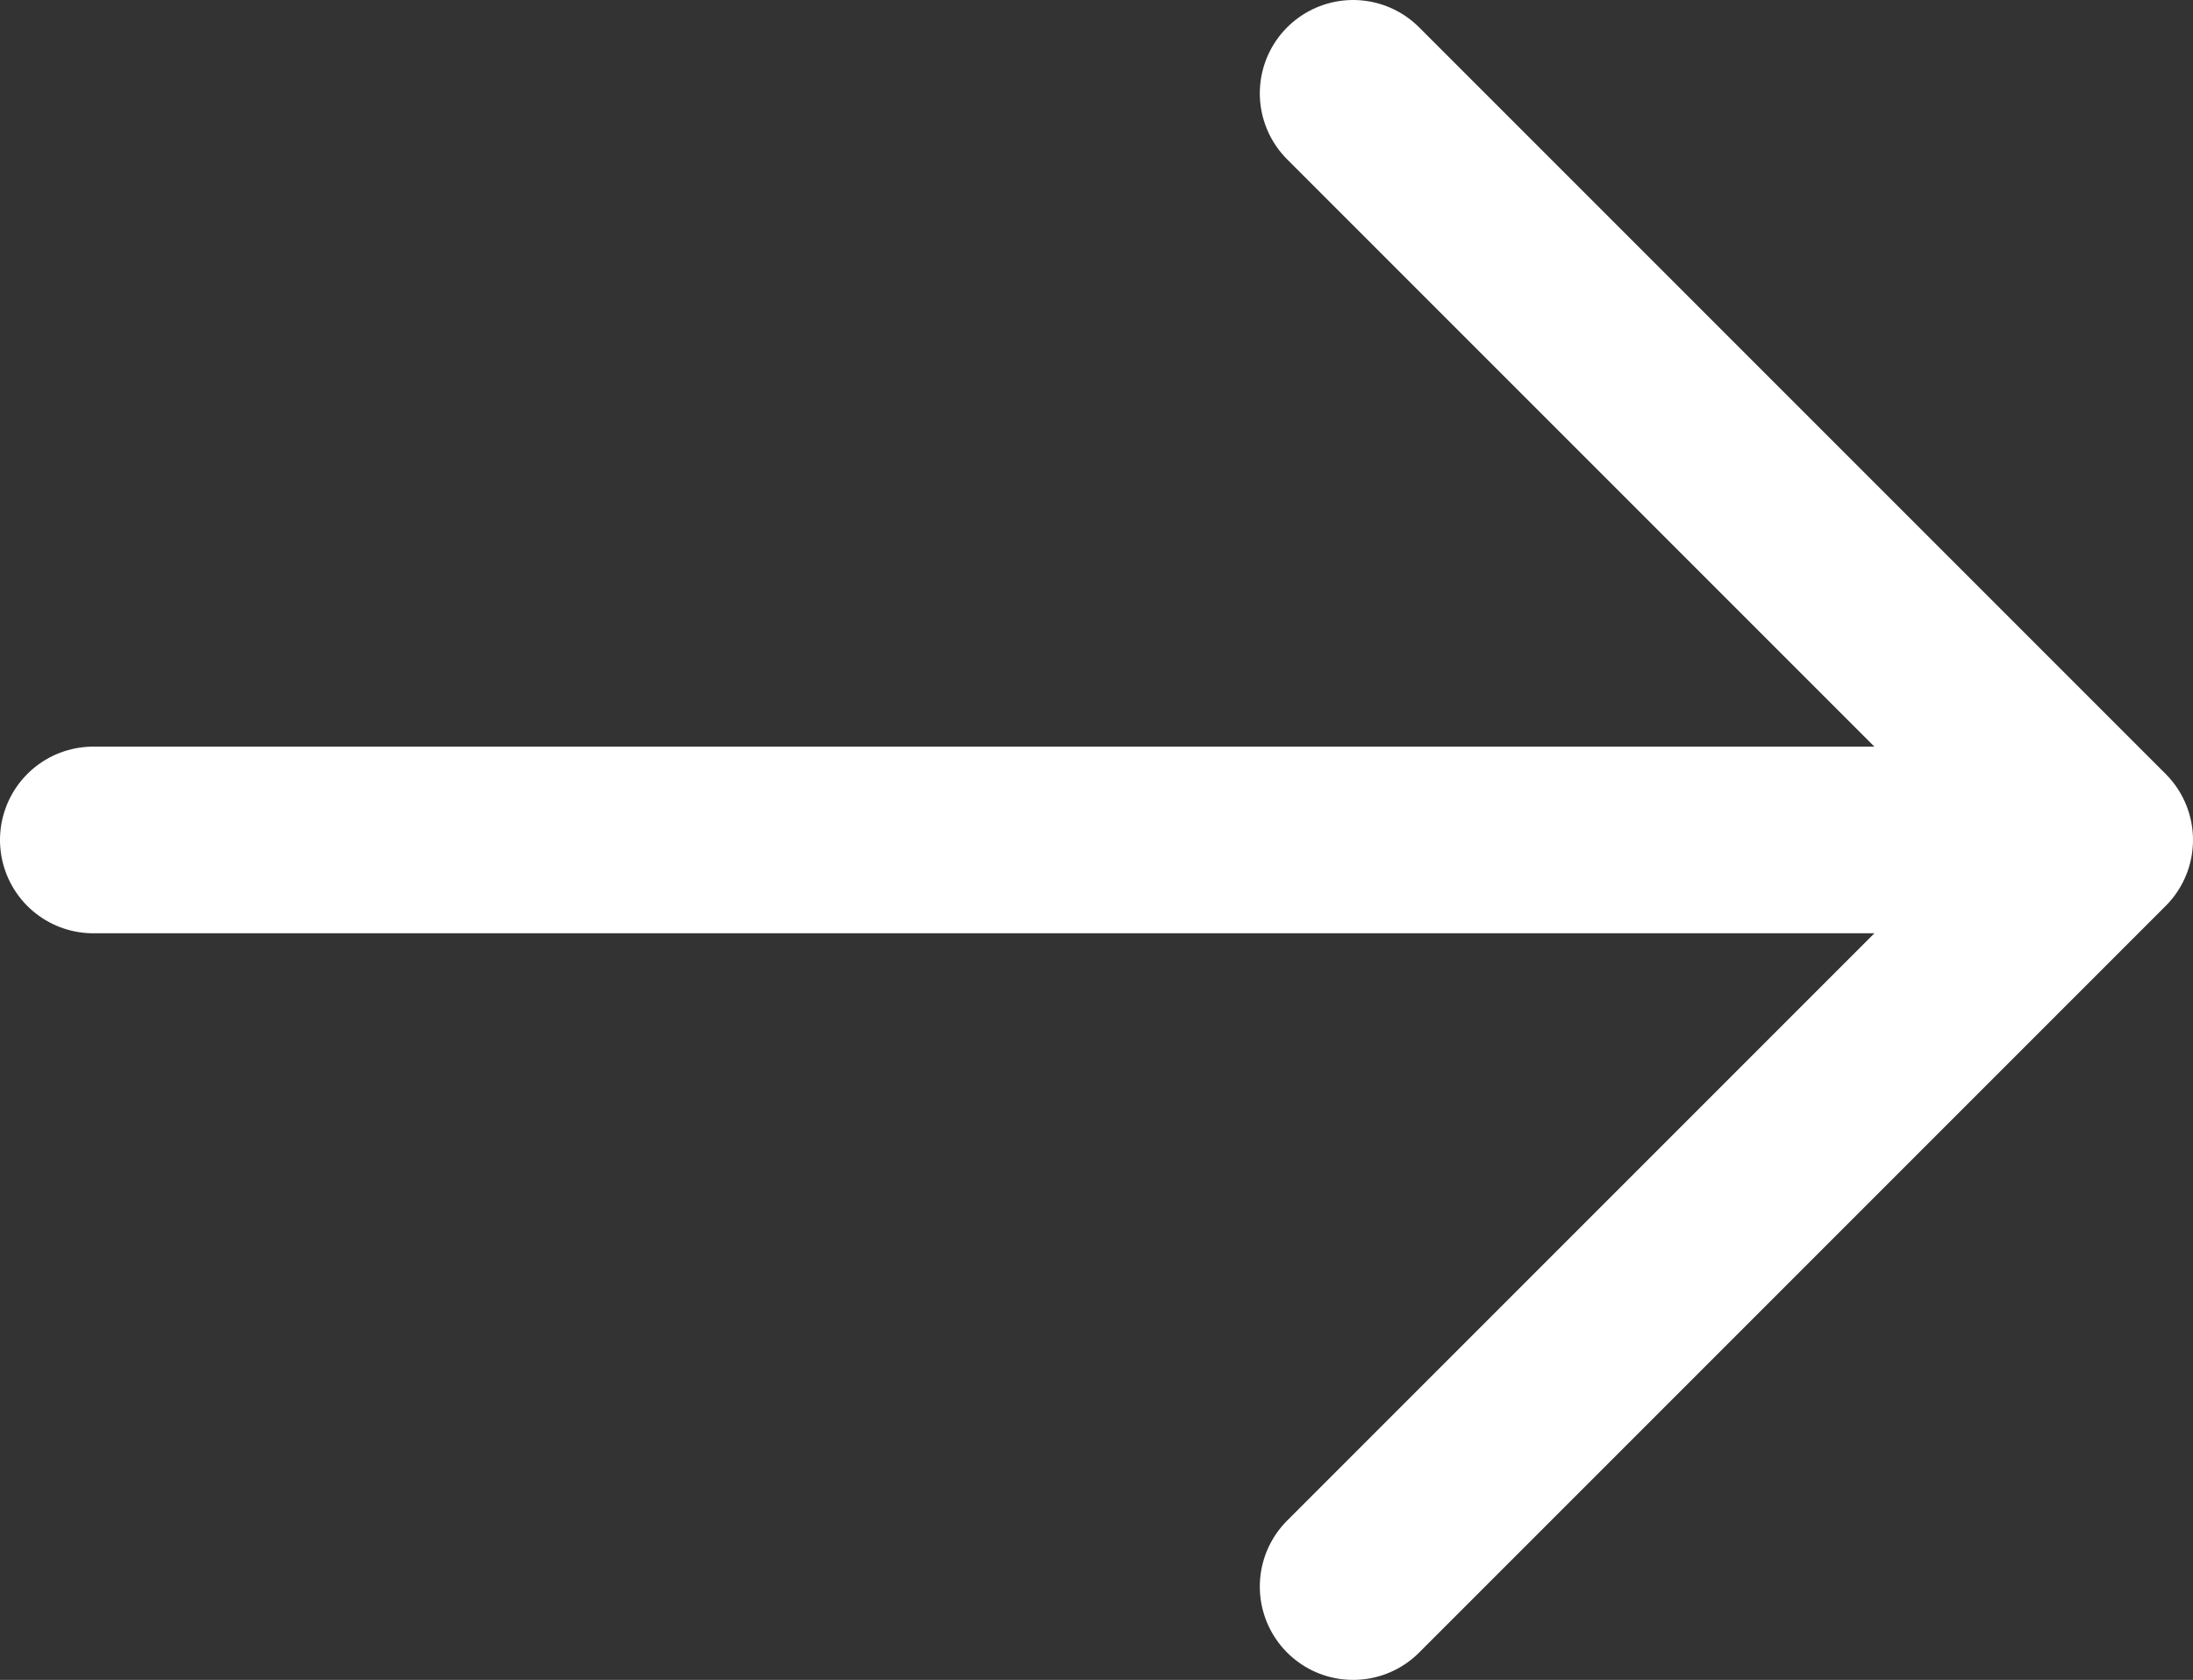 <svg width="47" height="36" viewBox="0 0 47 36" fill="none" xmlns="http://www.w3.org/2000/svg">
<rect x="0" y="0" width="47" height="36" fill="#333333" stroke="none"/>
<path d="M2 18H45M45 18L29 34M45 18L29 2" stroke="white" stroke-width="4" stroke-linecap="round" stroke-linejoin="round"/>
</svg>
